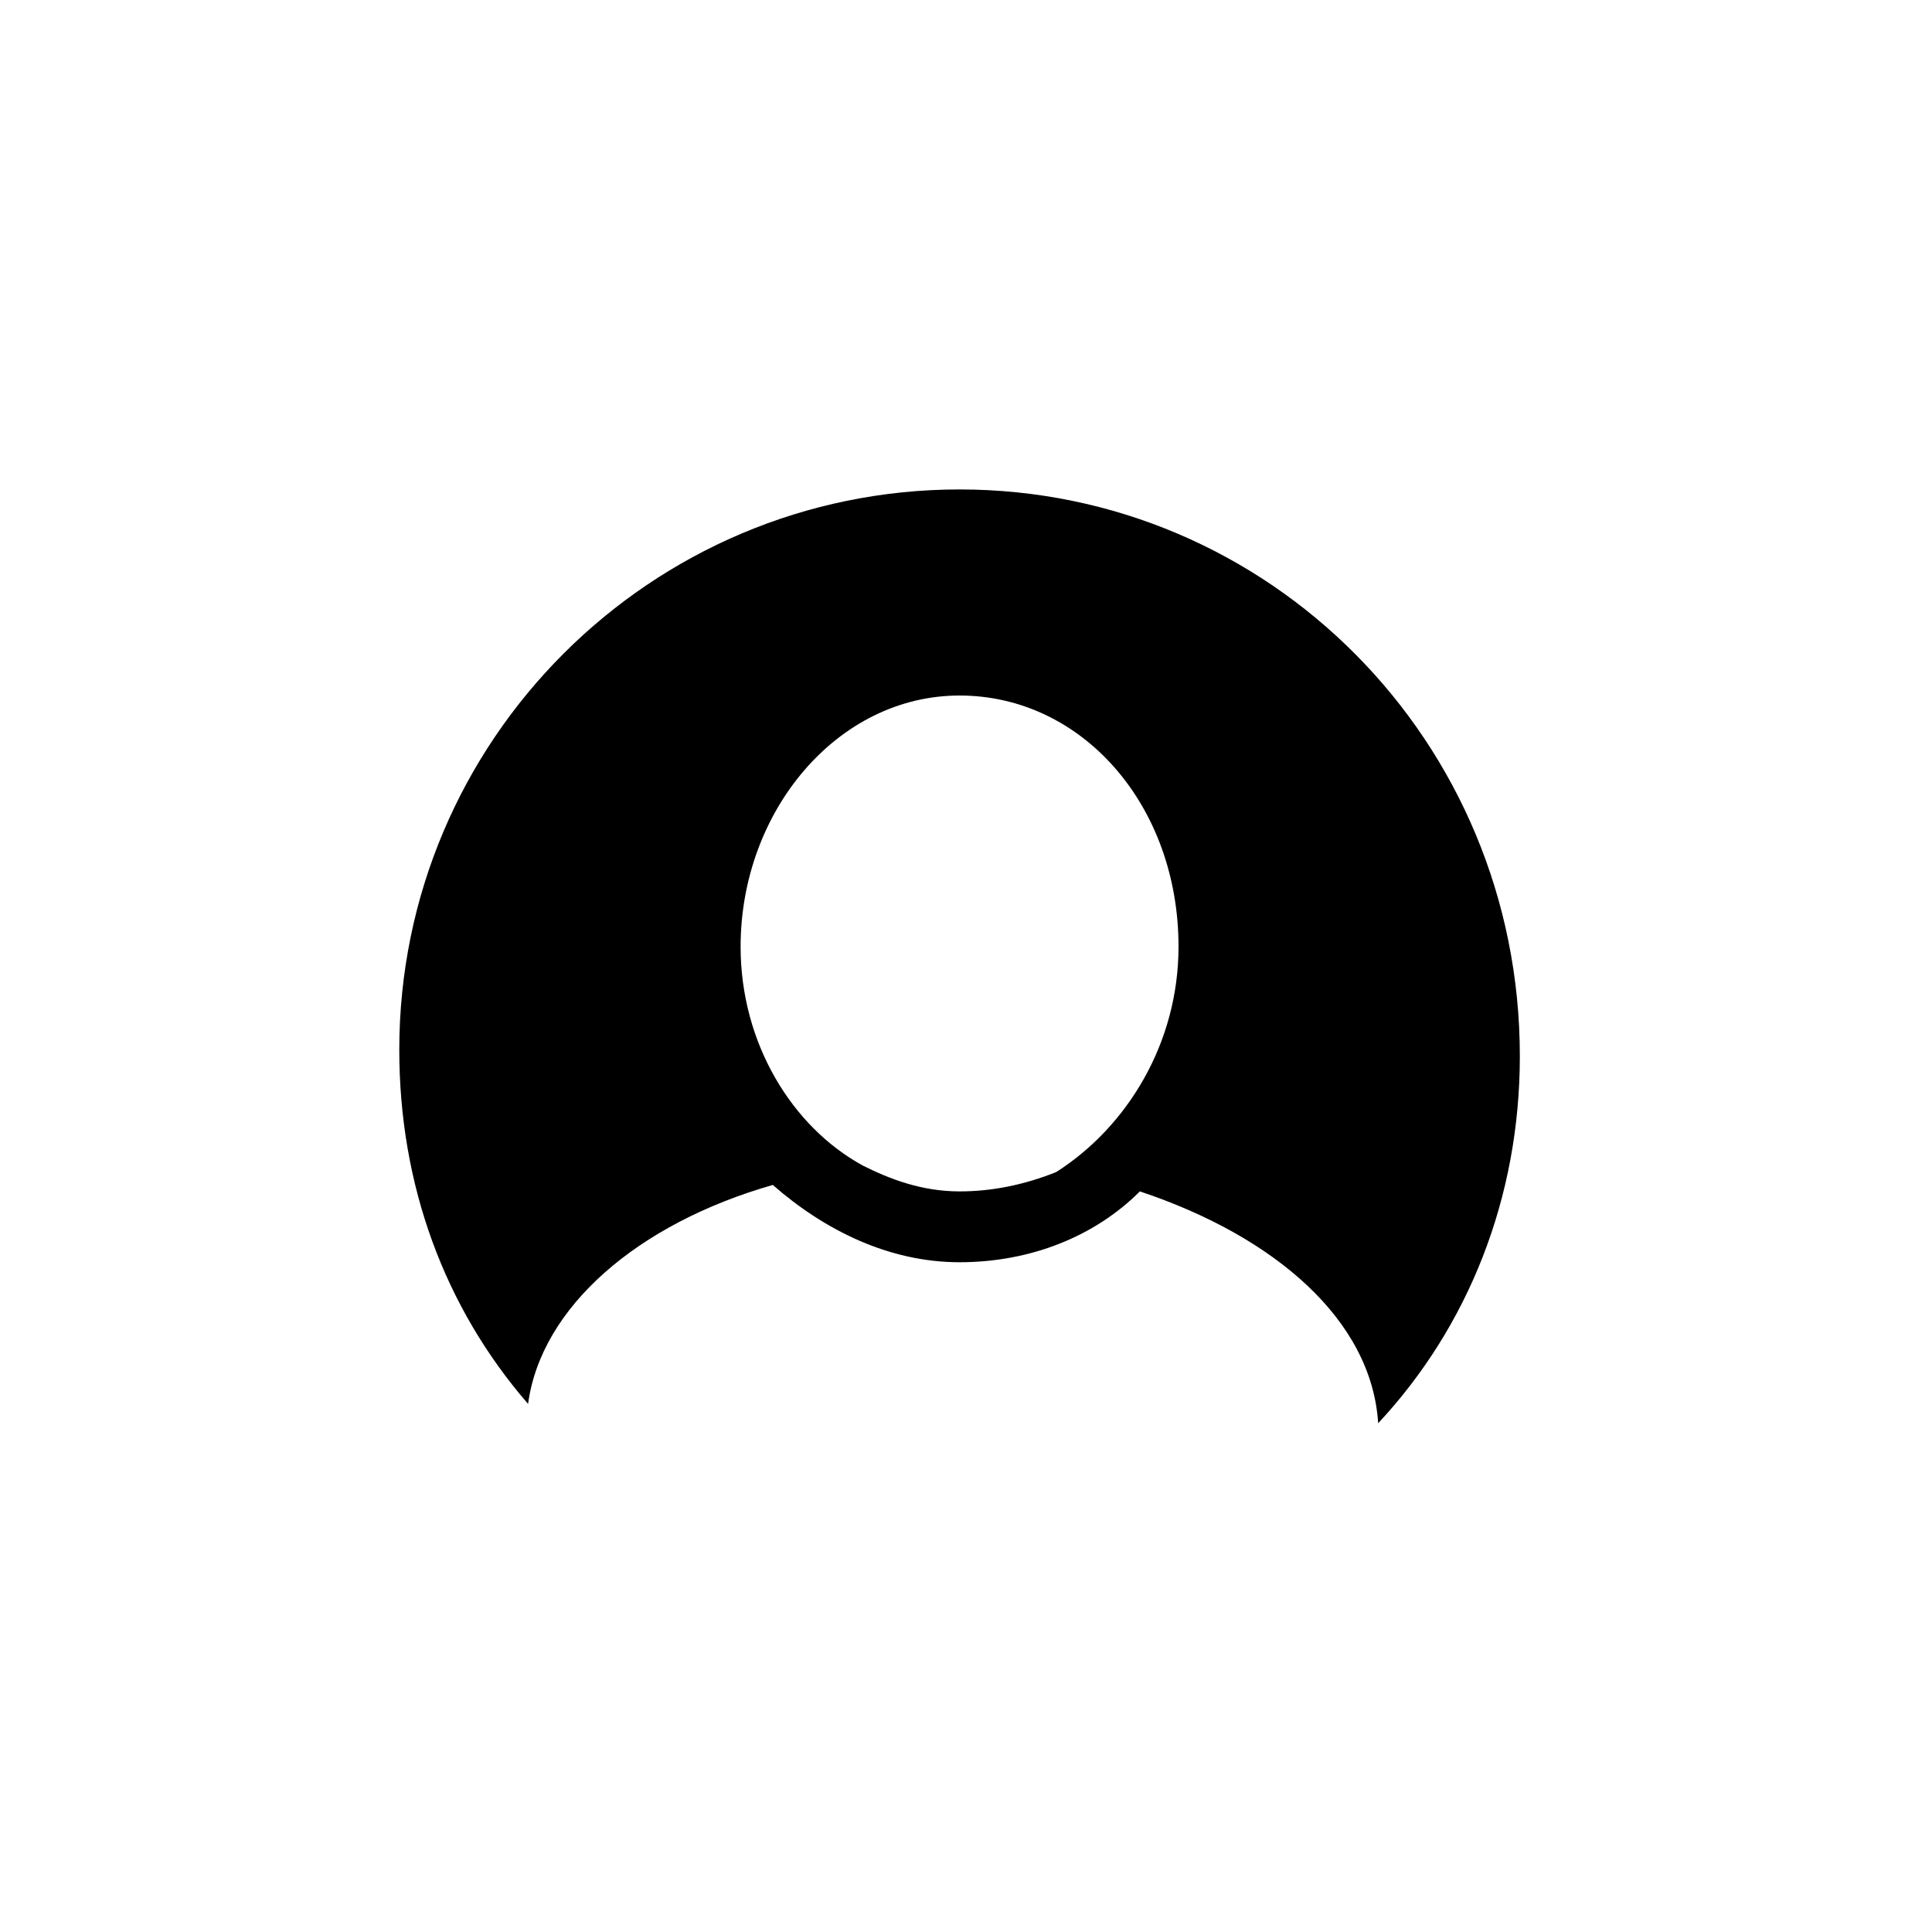 <?xml version="1.0" encoding="utf-8"?>
<!-- Generator: Adobe Illustrator 17.1.0, SVG Export Plug-In . SVG Version: 6.00 Build 0)  -->
<!DOCTYPE svg PUBLIC "-//W3C//DTD SVG 1.1//EN" "http://www.w3.org/Graphics/SVG/1.1/DTD/svg11.dtd">
<svg version="1.1" id="Laag_1" xmlns="http://www.w3.org/2000/svg" xmlns:xlink="http://www.w3.org/1999/xlink" x="0px" y="0px"
	 viewBox="0 0 30 30" enable-background="new 0 0 30 30" xml:space="preserve">
<g>
	<path d="M14.9,7.6c-4.8,0-8.7,3.9-8.7,8.7c0,2.1,0.7,4,2,5.5c0.2-1.5,1.7-2.8,3.8-3.4c0.8,0.7,1.8,1.2,2.9,1.2
		c1.1,0,2.1-0.4,2.8-1.1c2.1,0.7,3.6,2,3.7,3.6c1.4-1.5,2.2-3.5,2.2-5.7C23.6,11.5,19.7,7.6,14.9,7.6L14.9,7.6z M14.9,18.5
		c-0.6,0-1.1-0.2-1.5-0.4c-1.1-0.6-1.9-1.9-1.9-3.4c0-2.1,1.5-3.9,3.4-3.9c1.9,0,3.4,1.7,3.4,3.9c0,1.5-0.8,2.8-1.9,3.5
		C15.9,18.4,15.4,18.5,14.9,18.5L14.9,18.5z M14.9,18.5"/>
</g>
</svg>
